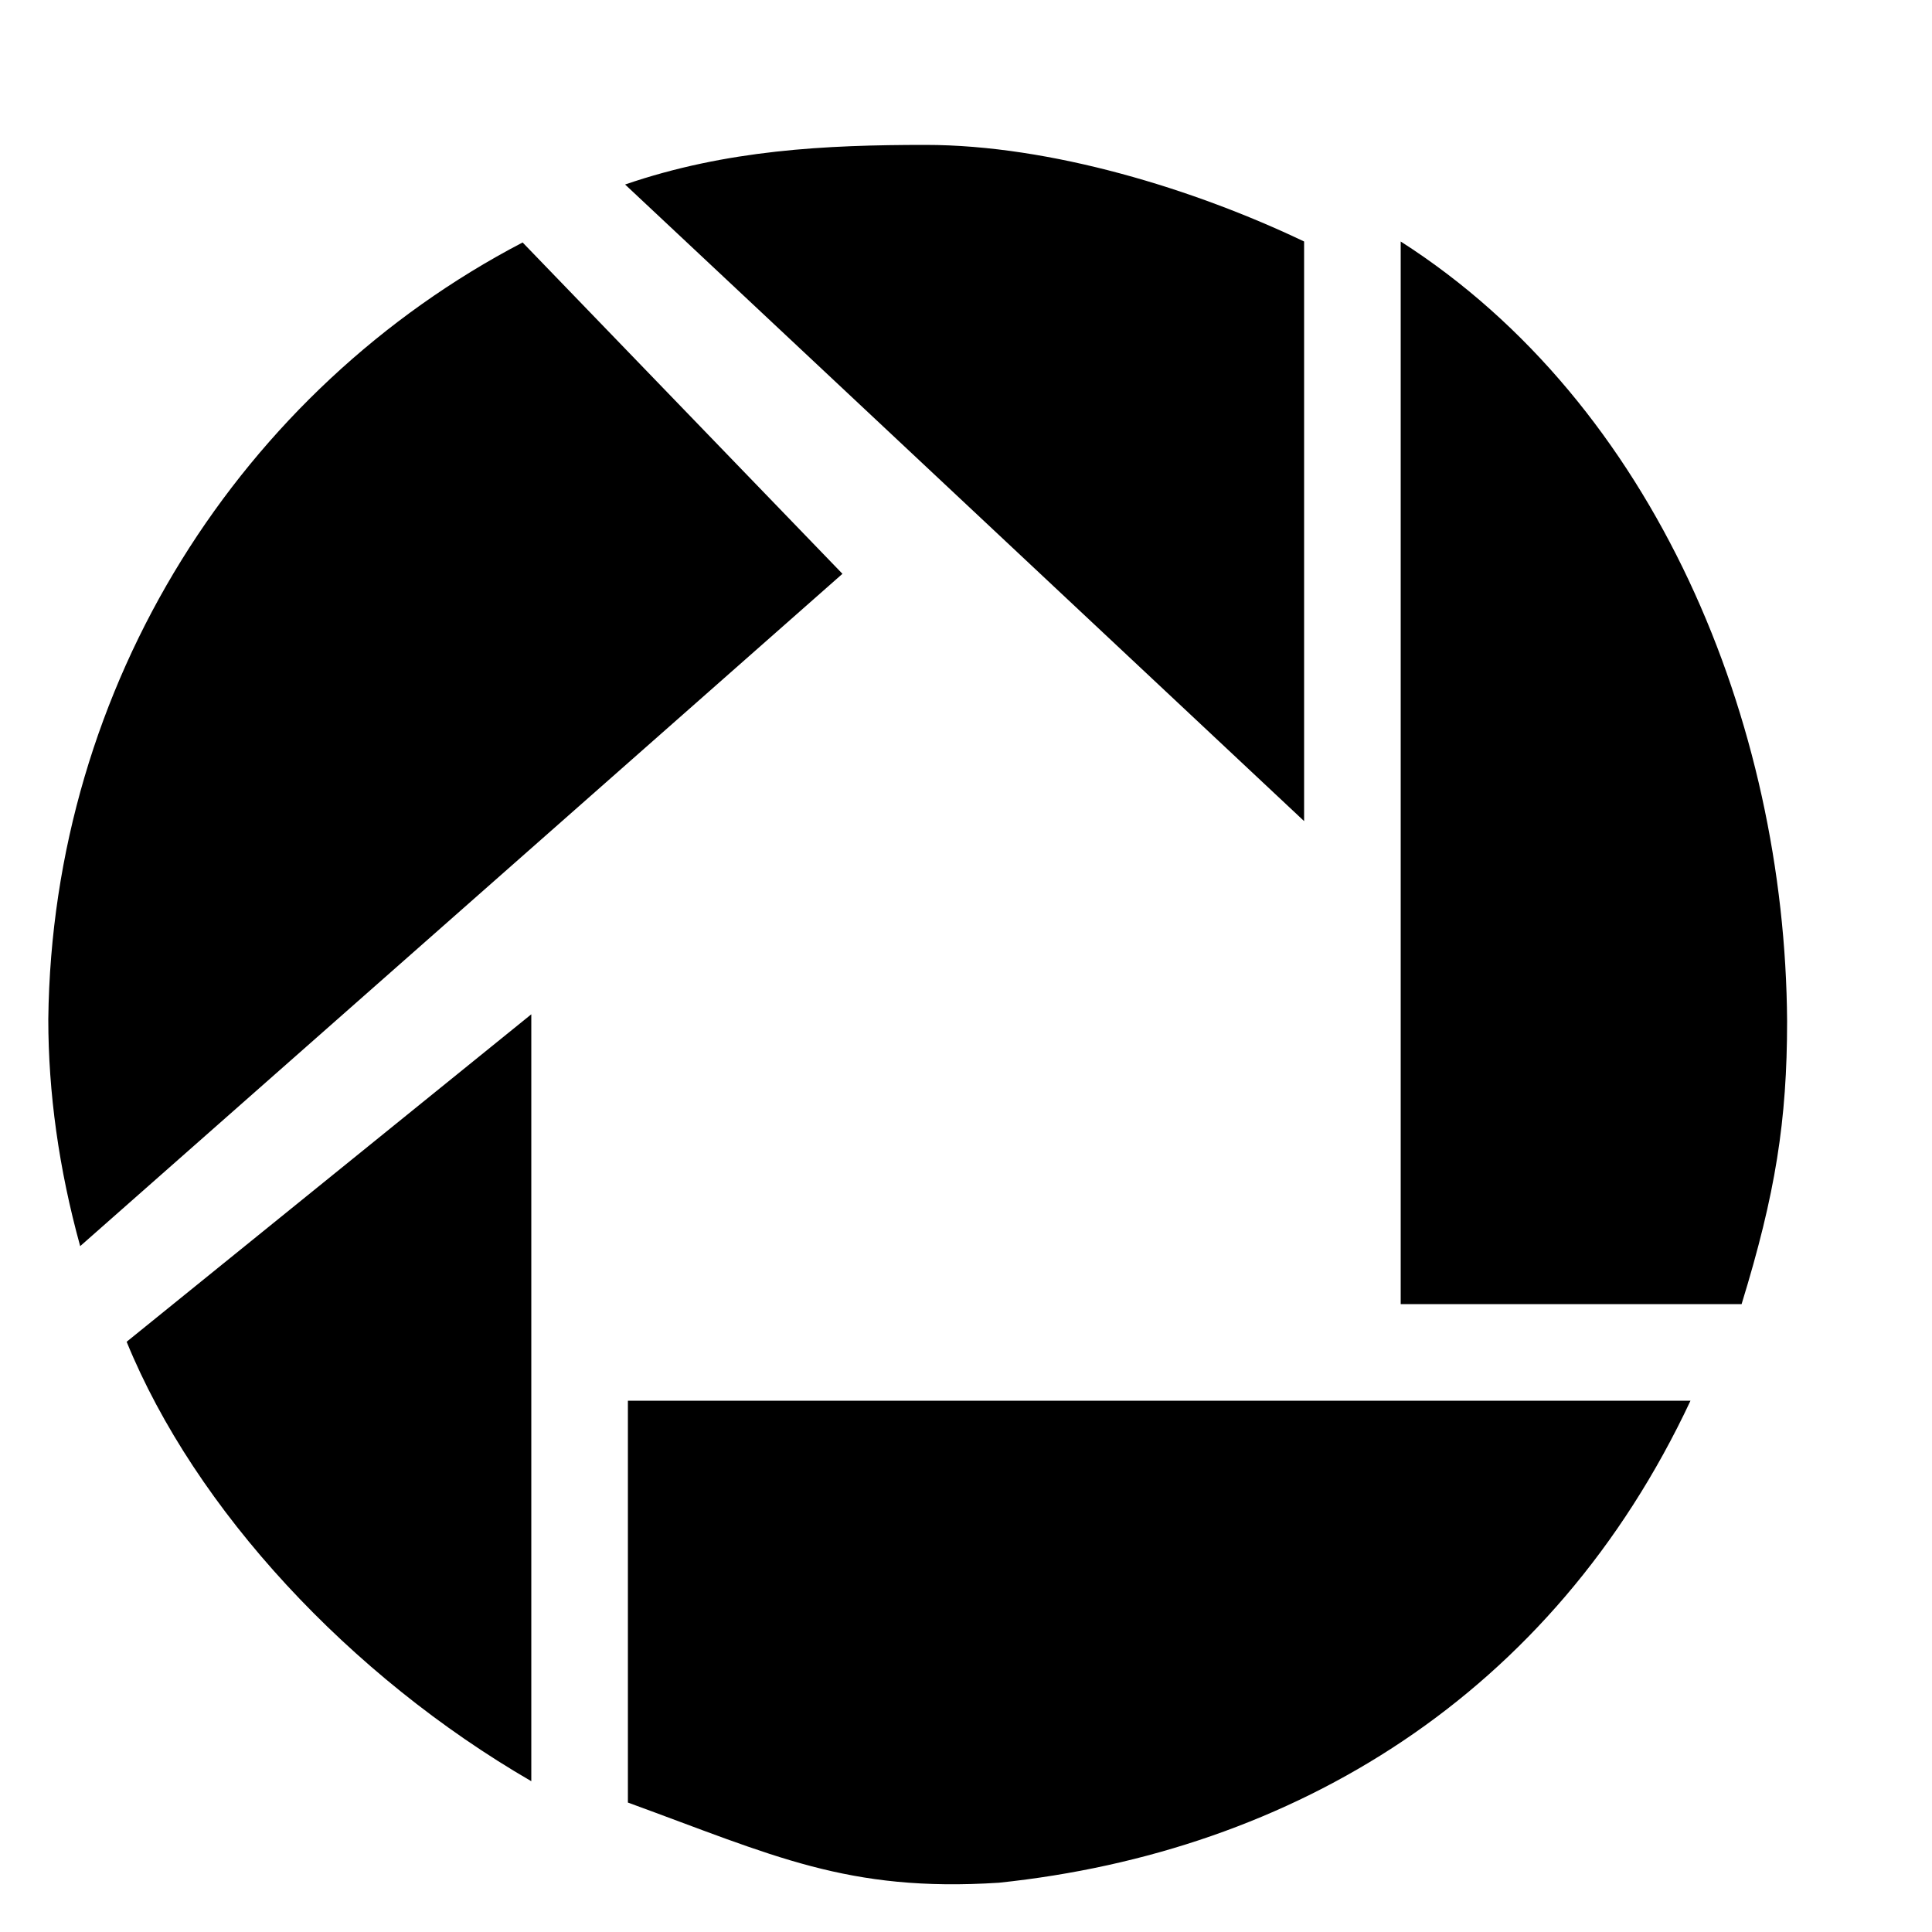 <?xml version="1.0" encoding="utf-8"?>
<!-- Generator: Adobe Illustrator 16.0.4, SVG Export Plug-In . SVG Version: 6.00 Build 0)  -->
<!DOCTYPE svg PUBLIC "-//W3C//DTD SVG 1.1//EN" "http://www.w3.org/Graphics/SVG/1.1/DTD/svg11.dtd">
<svg version="1.1" id="Layer_1" xmlns="http://www.w3.org/2000/svg" xmlns:xlink="http://www.w3.org/1999/xlink" x="0px" y="0px"
	 width="20px" height="20px" viewBox="0 0 20 20" enable-background="new 0 0 20 20" xml:space="preserve">
<path d="M13.5,8.5L6.471,1.91C7.52,1.55,8.55,1.5,9.58,1.5c1.3,0,2.79,0.46,3.92,1V8.5z M5.5,18.439
	c-1.88-1.09-3.48-2.812-4.189-4.549L5.5,10.5V18.439z M0.5,10.55c0.04-3.47,2-6.52,4.91-8.04l3.311,3.43L0.83,12.9
	C0.609,12.1,0.5,11.311,0.5,10.55z M17.5,14.5c-1.43,3.05-4.109,4.67-7.16,4.99c-1.57,0.1-2.33-0.28-3.84-0.83V14.5H17.5z M14.5,2.5
	c2.641,1.689,3.98,4.98,4,8.07c0,1.029-0.12,1.789-0.471,2.93H14.5V2.5z"/>
</svg>
